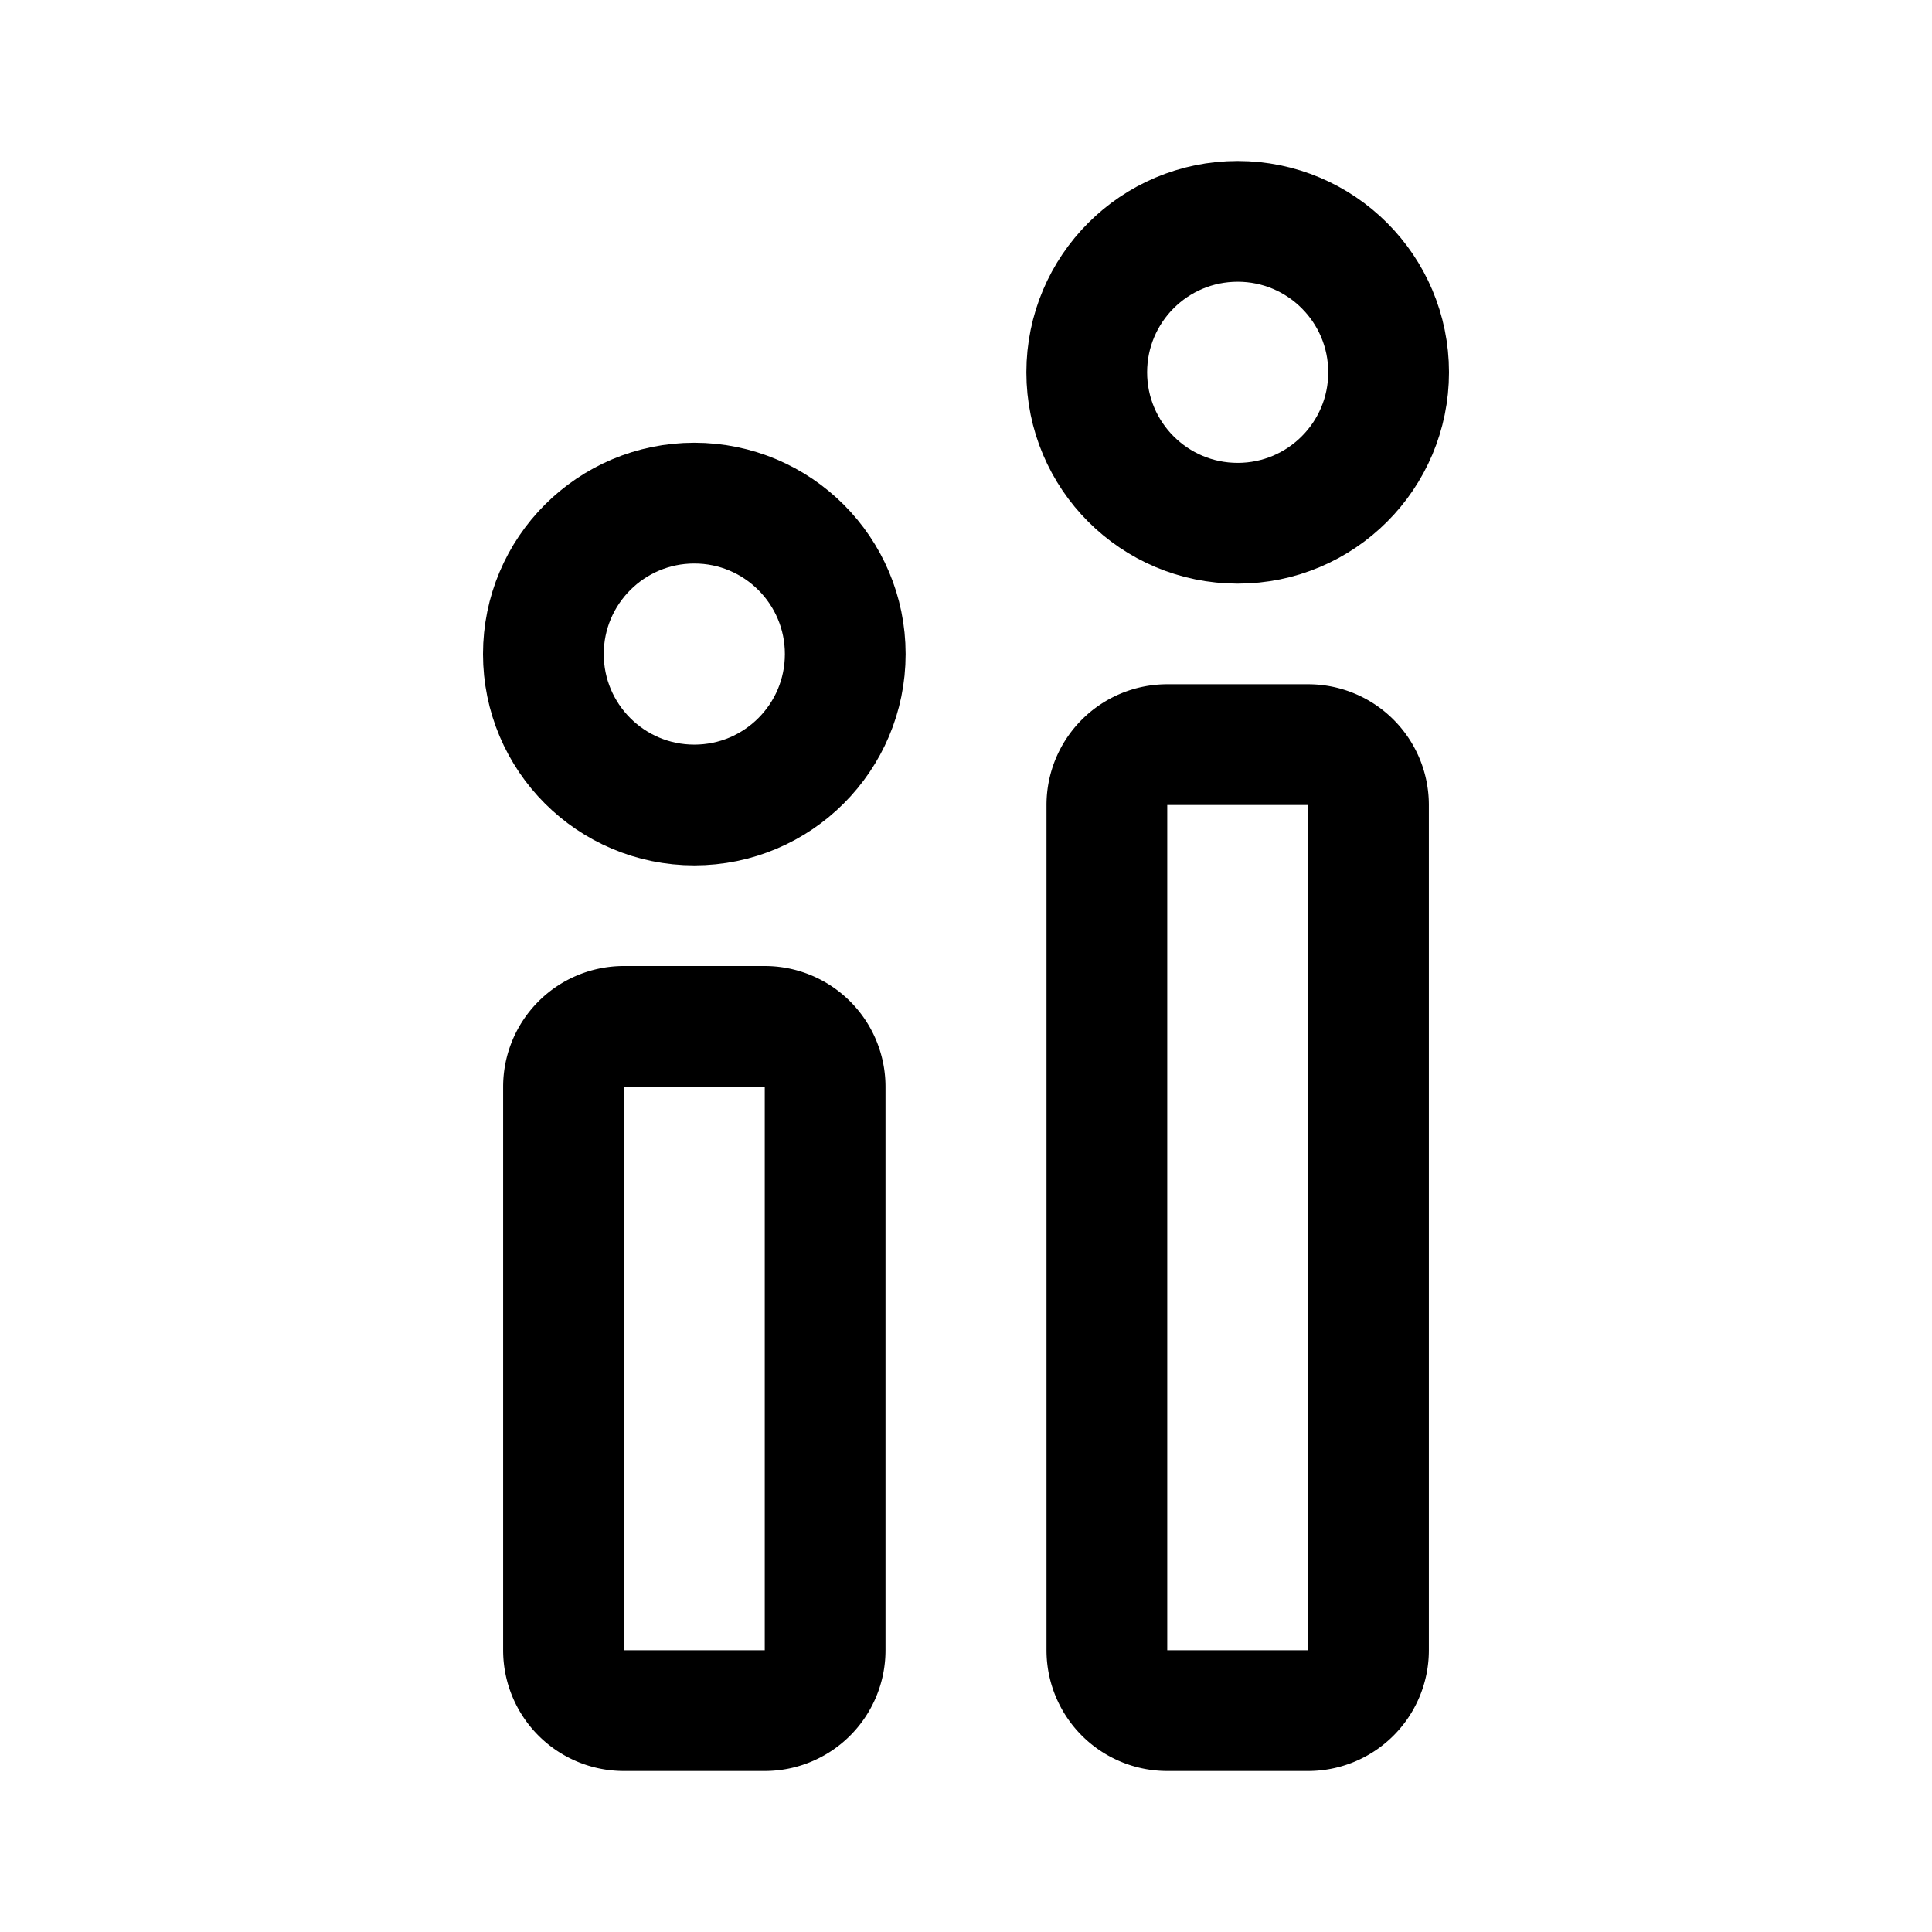 <svg width="192" height="192" fill="none" xmlns="http://www.w3.org/2000/svg"><circle cx="123" cy="37" r="15" stroke="#000" stroke-width="12" stroke-linecap="round" stroke-linejoin="round"/><circle cx="69" cy="65" r="15" stroke="#000" stroke-width="12" stroke-linecap="round" stroke-linejoin="round"/><path d="M56 108a6 6 0 0 1 6-6h14a6 6 0 0 1 6 6v56a6 6 0 0 1-6 6H62a6 6 0 0 1-6-6v-56Zm54-28a6 6 0 0 1 6-6h14a6 6 0 0 1 6 6v84a6 6 0 0 1-6 6h-14a6 6 0 0 1-6-6V80Z" stroke="#000" stroke-width="12" stroke-linecap="round" stroke-linejoin="round"/></svg>
